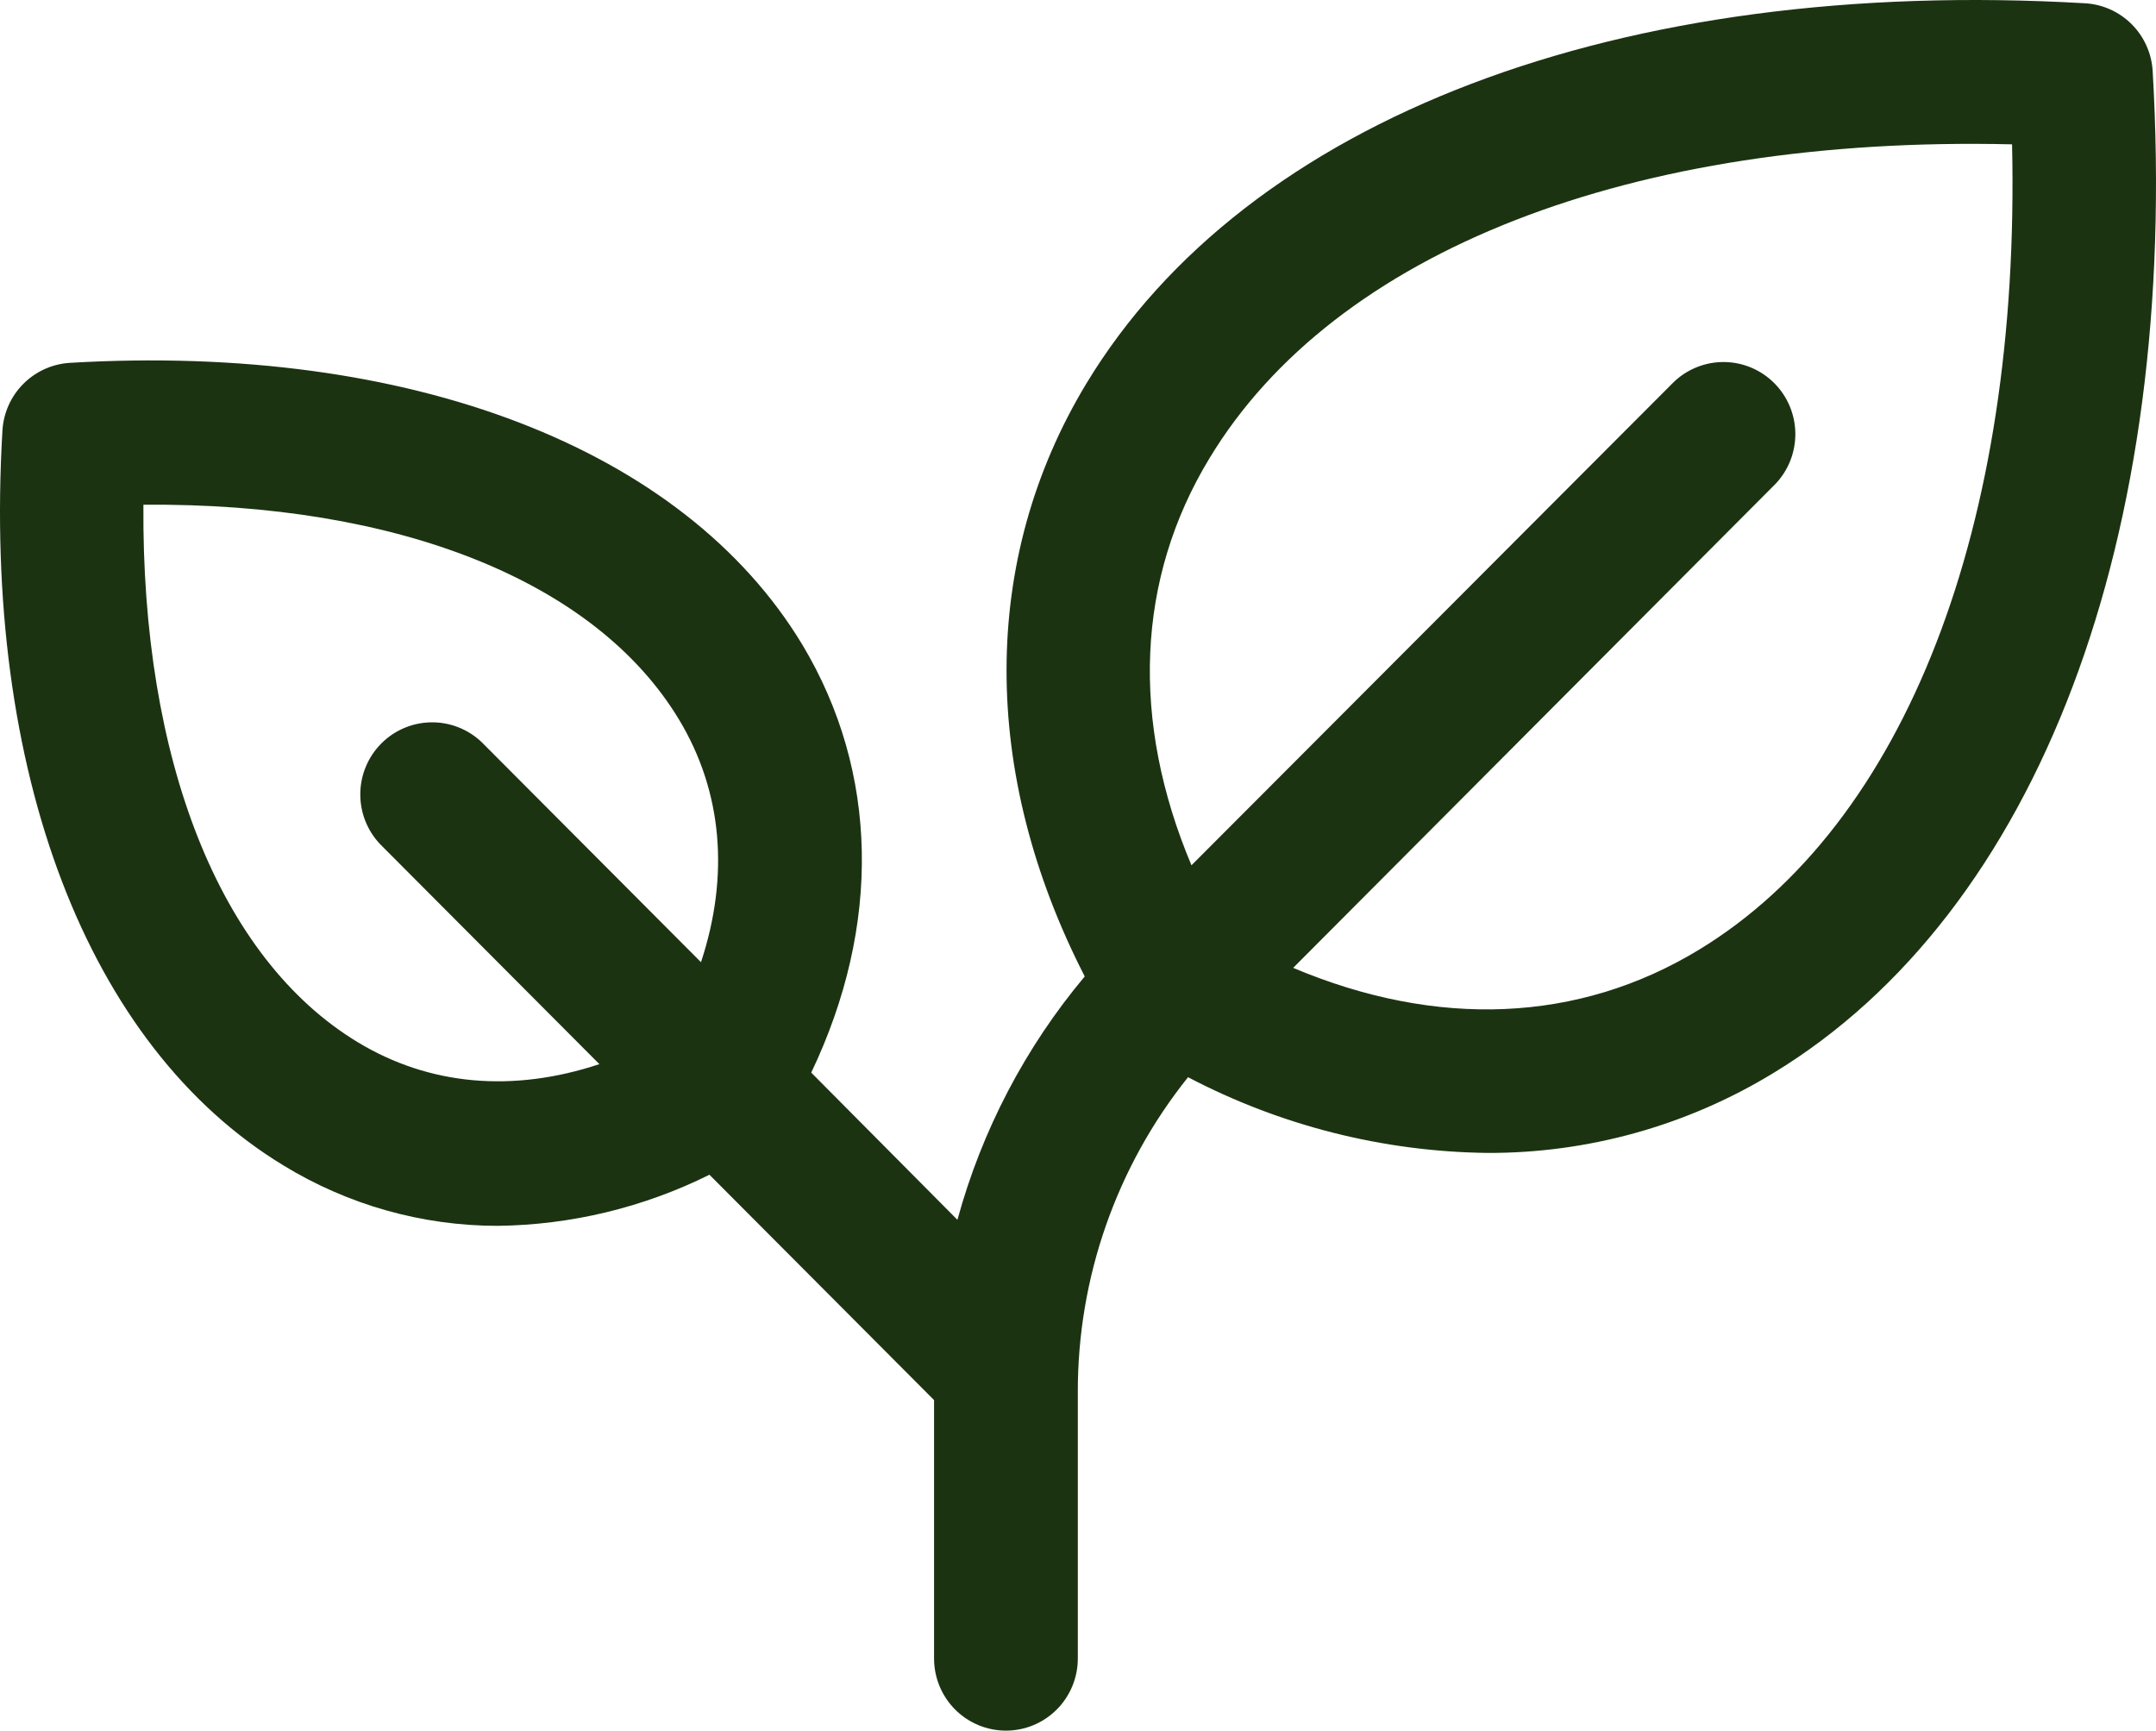 <svg width="152" height="122" viewBox="0 0 152 122" fill="none" xmlns="http://www.w3.org/2000/svg">
<path d="M151.765 5.009C151.693 3.765 151.167 2.592 150.289 1.711C149.411 0.83 148.241 0.303 147.002 0.231C114.215 -1.676 87.889 8.326 76.576 27.059C69.102 39.444 69.114 54.484 76.475 68.833C72.284 73.835 69.222 79.688 67.499 85.99L57.193 75.613C62.146 65.236 61.956 54.421 56.559 45.436C48.198 31.59 28.897 24.168 4.934 25.578C3.695 25.651 2.525 26.178 1.647 27.058C0.768 27.939 0.243 29.113 0.171 30.357C-1.242 54.395 6.163 73.757 19.966 82.145C24.52 84.937 29.755 86.415 35.092 86.415C40.273 86.351 45.373 85.12 50.016 82.812L65.852 98.698V116.916C65.852 118.265 66.386 119.558 67.336 120.511C68.287 121.464 69.576 122 70.919 122C72.263 122 73.552 121.464 74.503 120.511C75.453 119.558 75.987 118.265 75.987 116.916V98.177C75.964 90.09 78.707 82.24 83.759 75.937C90.277 79.354 97.505 81.183 104.859 81.275C111.969 81.298 118.946 79.349 125.021 75.645C143.695 64.308 153.691 37.9 151.765 5.009ZM25.192 73.452C15.475 67.549 9.977 53.576 10.11 35.58C28.049 35.428 41.978 40.962 47.862 50.71C50.935 55.794 51.435 61.722 49.421 67.829L33.959 52.318C33 51.404 31.725 50.903 30.403 50.92C29.082 50.937 27.819 51.471 26.885 52.408C25.95 53.346 25.418 54.612 25.401 55.938C25.384 57.264 25.884 58.543 26.794 59.504L42.257 75.016C36.169 77.036 30.265 76.534 25.192 73.452ZM119.77 66.958C111.282 72.112 101.305 72.505 91.17 68.229L125.18 34.106C126.09 33.145 126.59 31.865 126.573 30.539C126.556 29.214 126.024 27.947 125.089 27.01C124.155 26.073 122.892 25.538 121.571 25.521C120.249 25.504 118.974 26.006 118.015 26.919L84 60.998C79.718 50.831 80.104 40.816 85.267 32.308C94.097 17.692 115.038 9.546 141.852 10.175C142.46 37.067 134.352 58.1 119.77 66.958Z" fill="#1C3312"/>
</svg>
